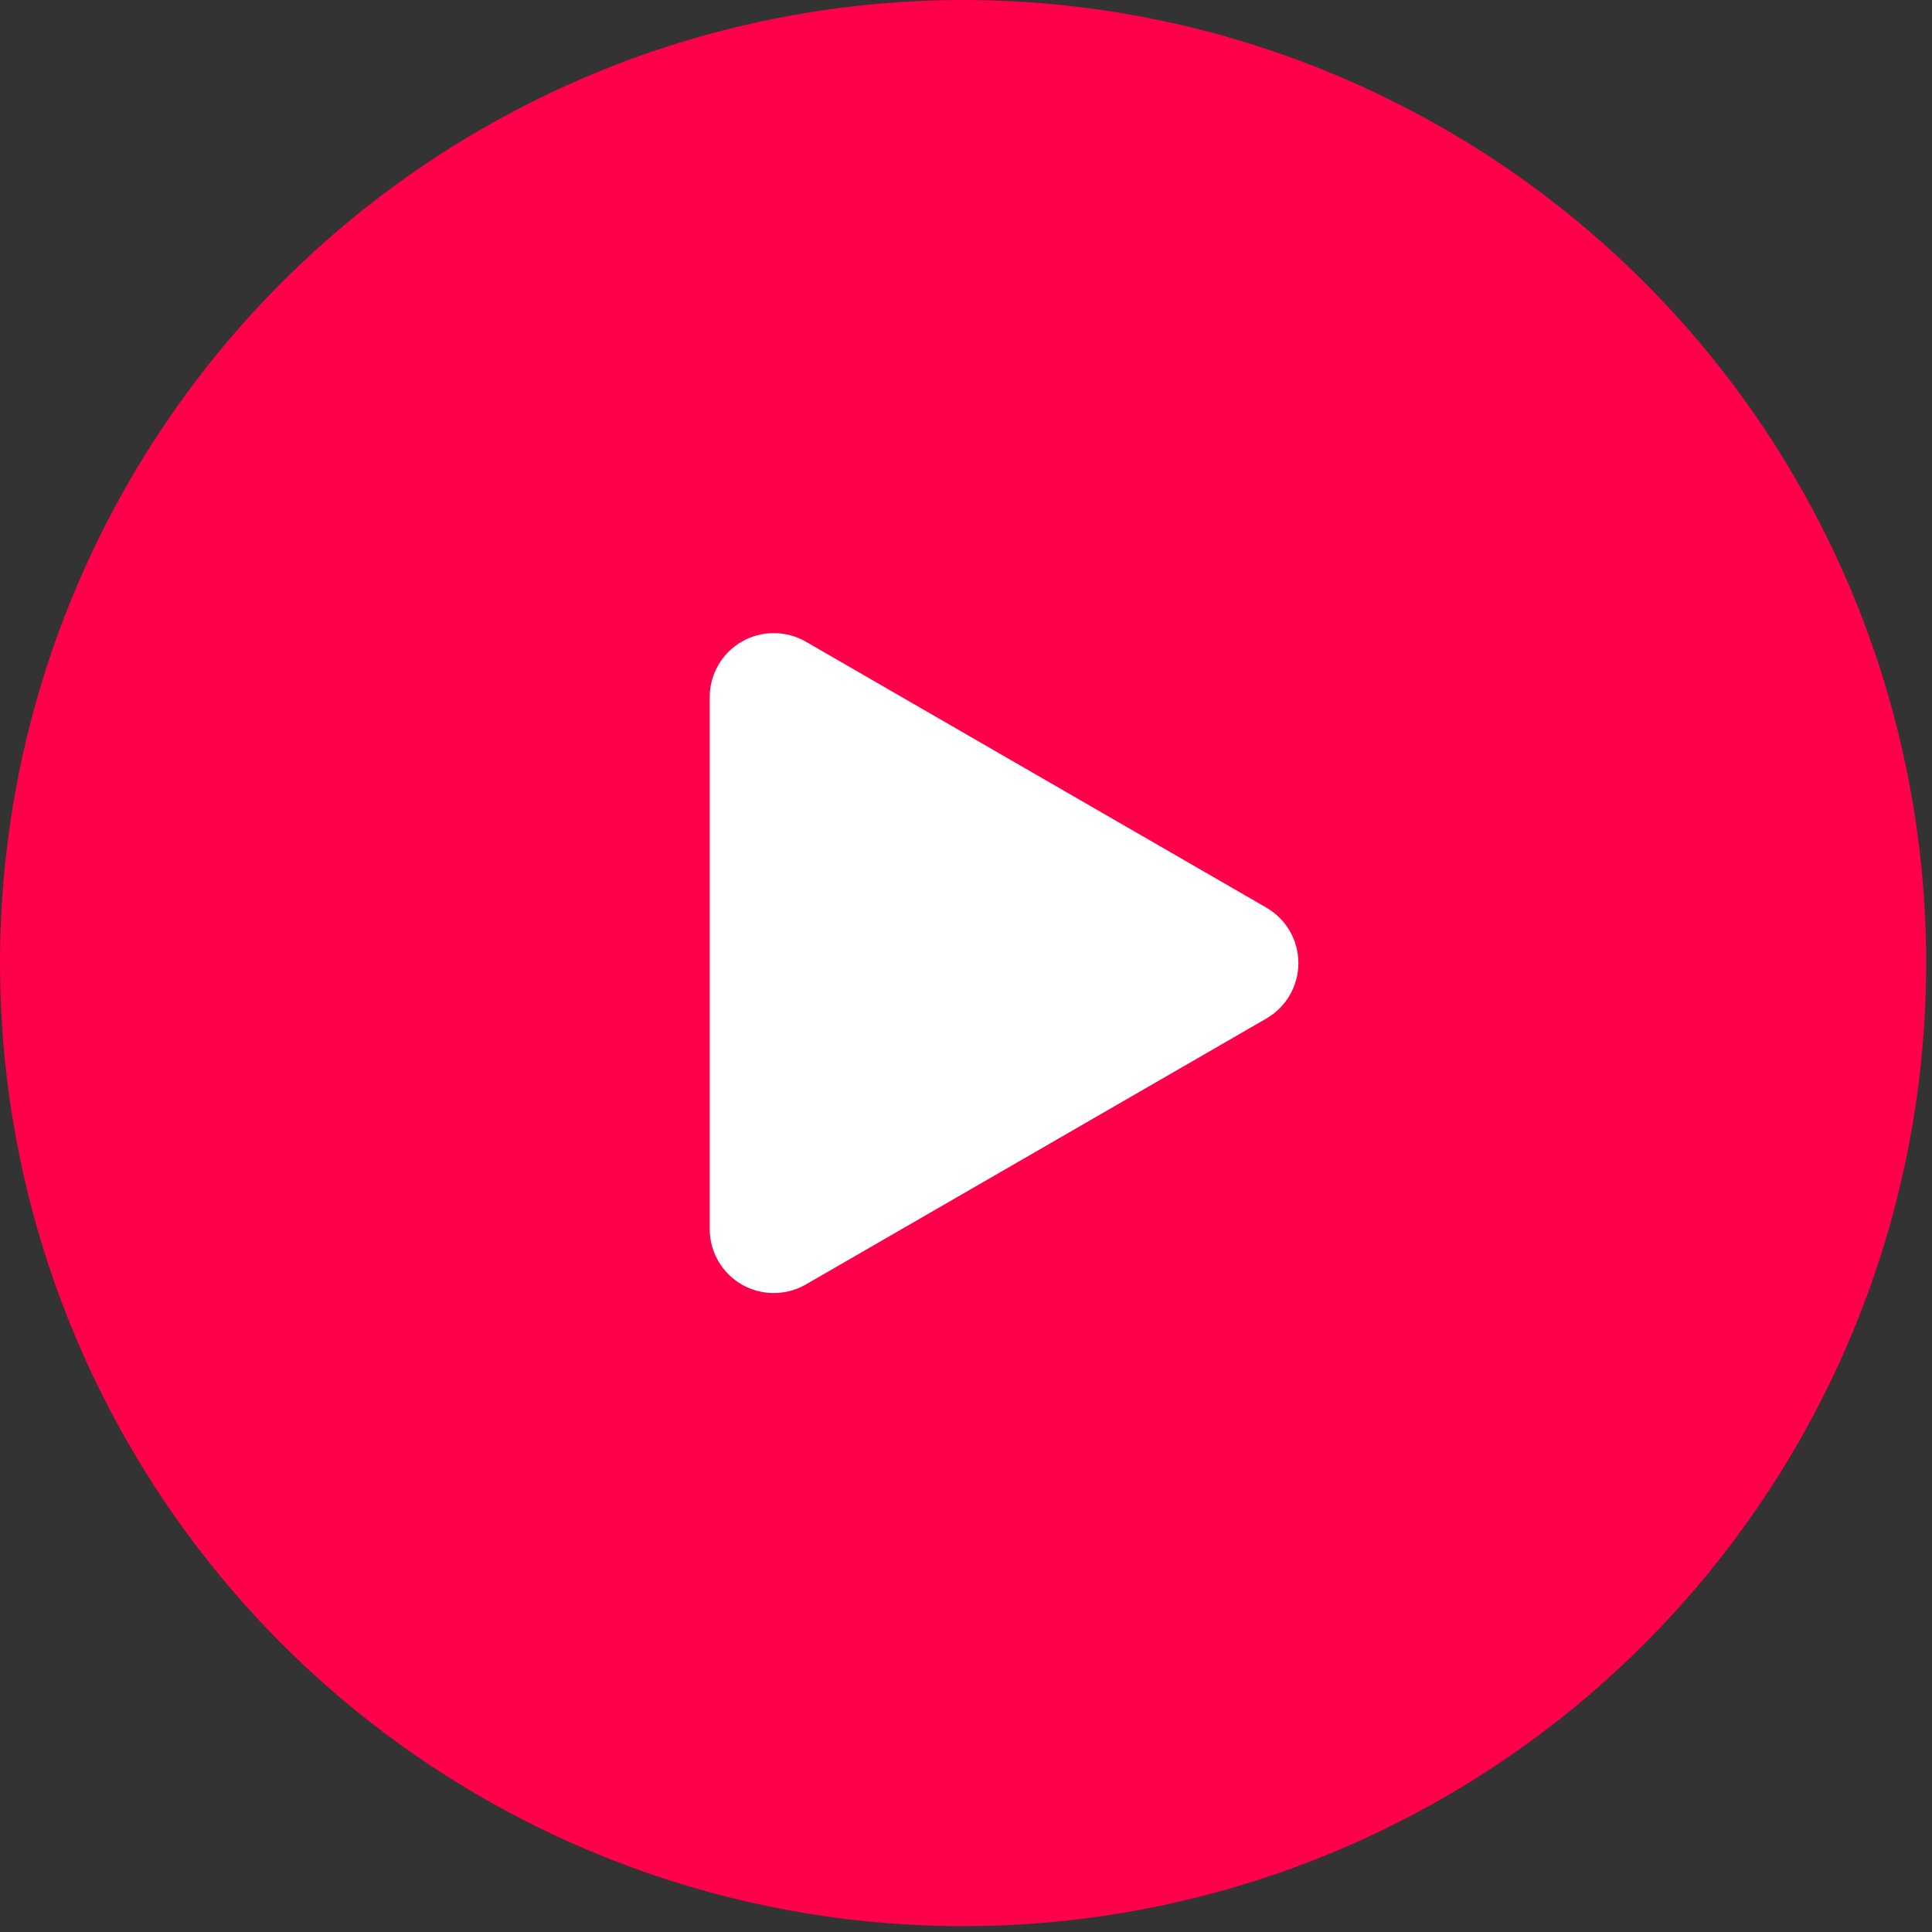 <?xml version="1.0" encoding="UTF-8" standalone="no"?>
<!DOCTYPE svg PUBLIC "-//W3C//DTD SVG 1.1//EN" "http://www.w3.org/Graphics/SVG/1.1/DTD/svg11.dtd">
<svg width="100%" height="100%" viewBox="0 0 283 283" version="1.1" xmlns="http://www.w3.org/2000/svg" xmlns:xlink="http://www.w3.org/1999/xlink" xml:space="preserve" xmlns:serif="http://www.serif.com/" style="fill-rule:evenodd;clip-rule:evenodd;stroke-linejoin:round;stroke-miterlimit:1.414;">
    <rect x="0" y="0" width="283" height="283" fill="#333333" stroke="none"/>
    <g transform="matrix(1,0,0,1,-4946.47,-5091.19)">
        <g transform="matrix(1,0,0,1,629.235,0.694)">
            <circle cx="4458.31" cy="5231.57" r="141.073" style="fill:rgb(255,0,74);"/>
        </g>
        <g transform="matrix(1,0,0,1,0.598,-2.818)">
            <path d="M5049.83,5196.13C5049.83,5192.78 5051.61,5189.68 5054.52,5188C5057.42,5186.33 5061,5186.33 5063.91,5188C5082.01,5198.45 5113.26,5216.5 5131.36,5226.95C5134.27,5228.63 5136.06,5231.73 5136.06,5235.08C5136.06,5238.43 5134.27,5241.53 5131.36,5243.21C5113.26,5253.66 5082.01,5271.7 5063.91,5282.16C5061,5283.83 5057.42,5283.83 5054.52,5282.16C5051.61,5280.48 5049.83,5277.38 5049.83,5274.03C5049.83,5253.12 5049.83,5217.04 5049.83,5196.13Z" style="fill:white;"/>
        </g>
    </g>
</svg>
